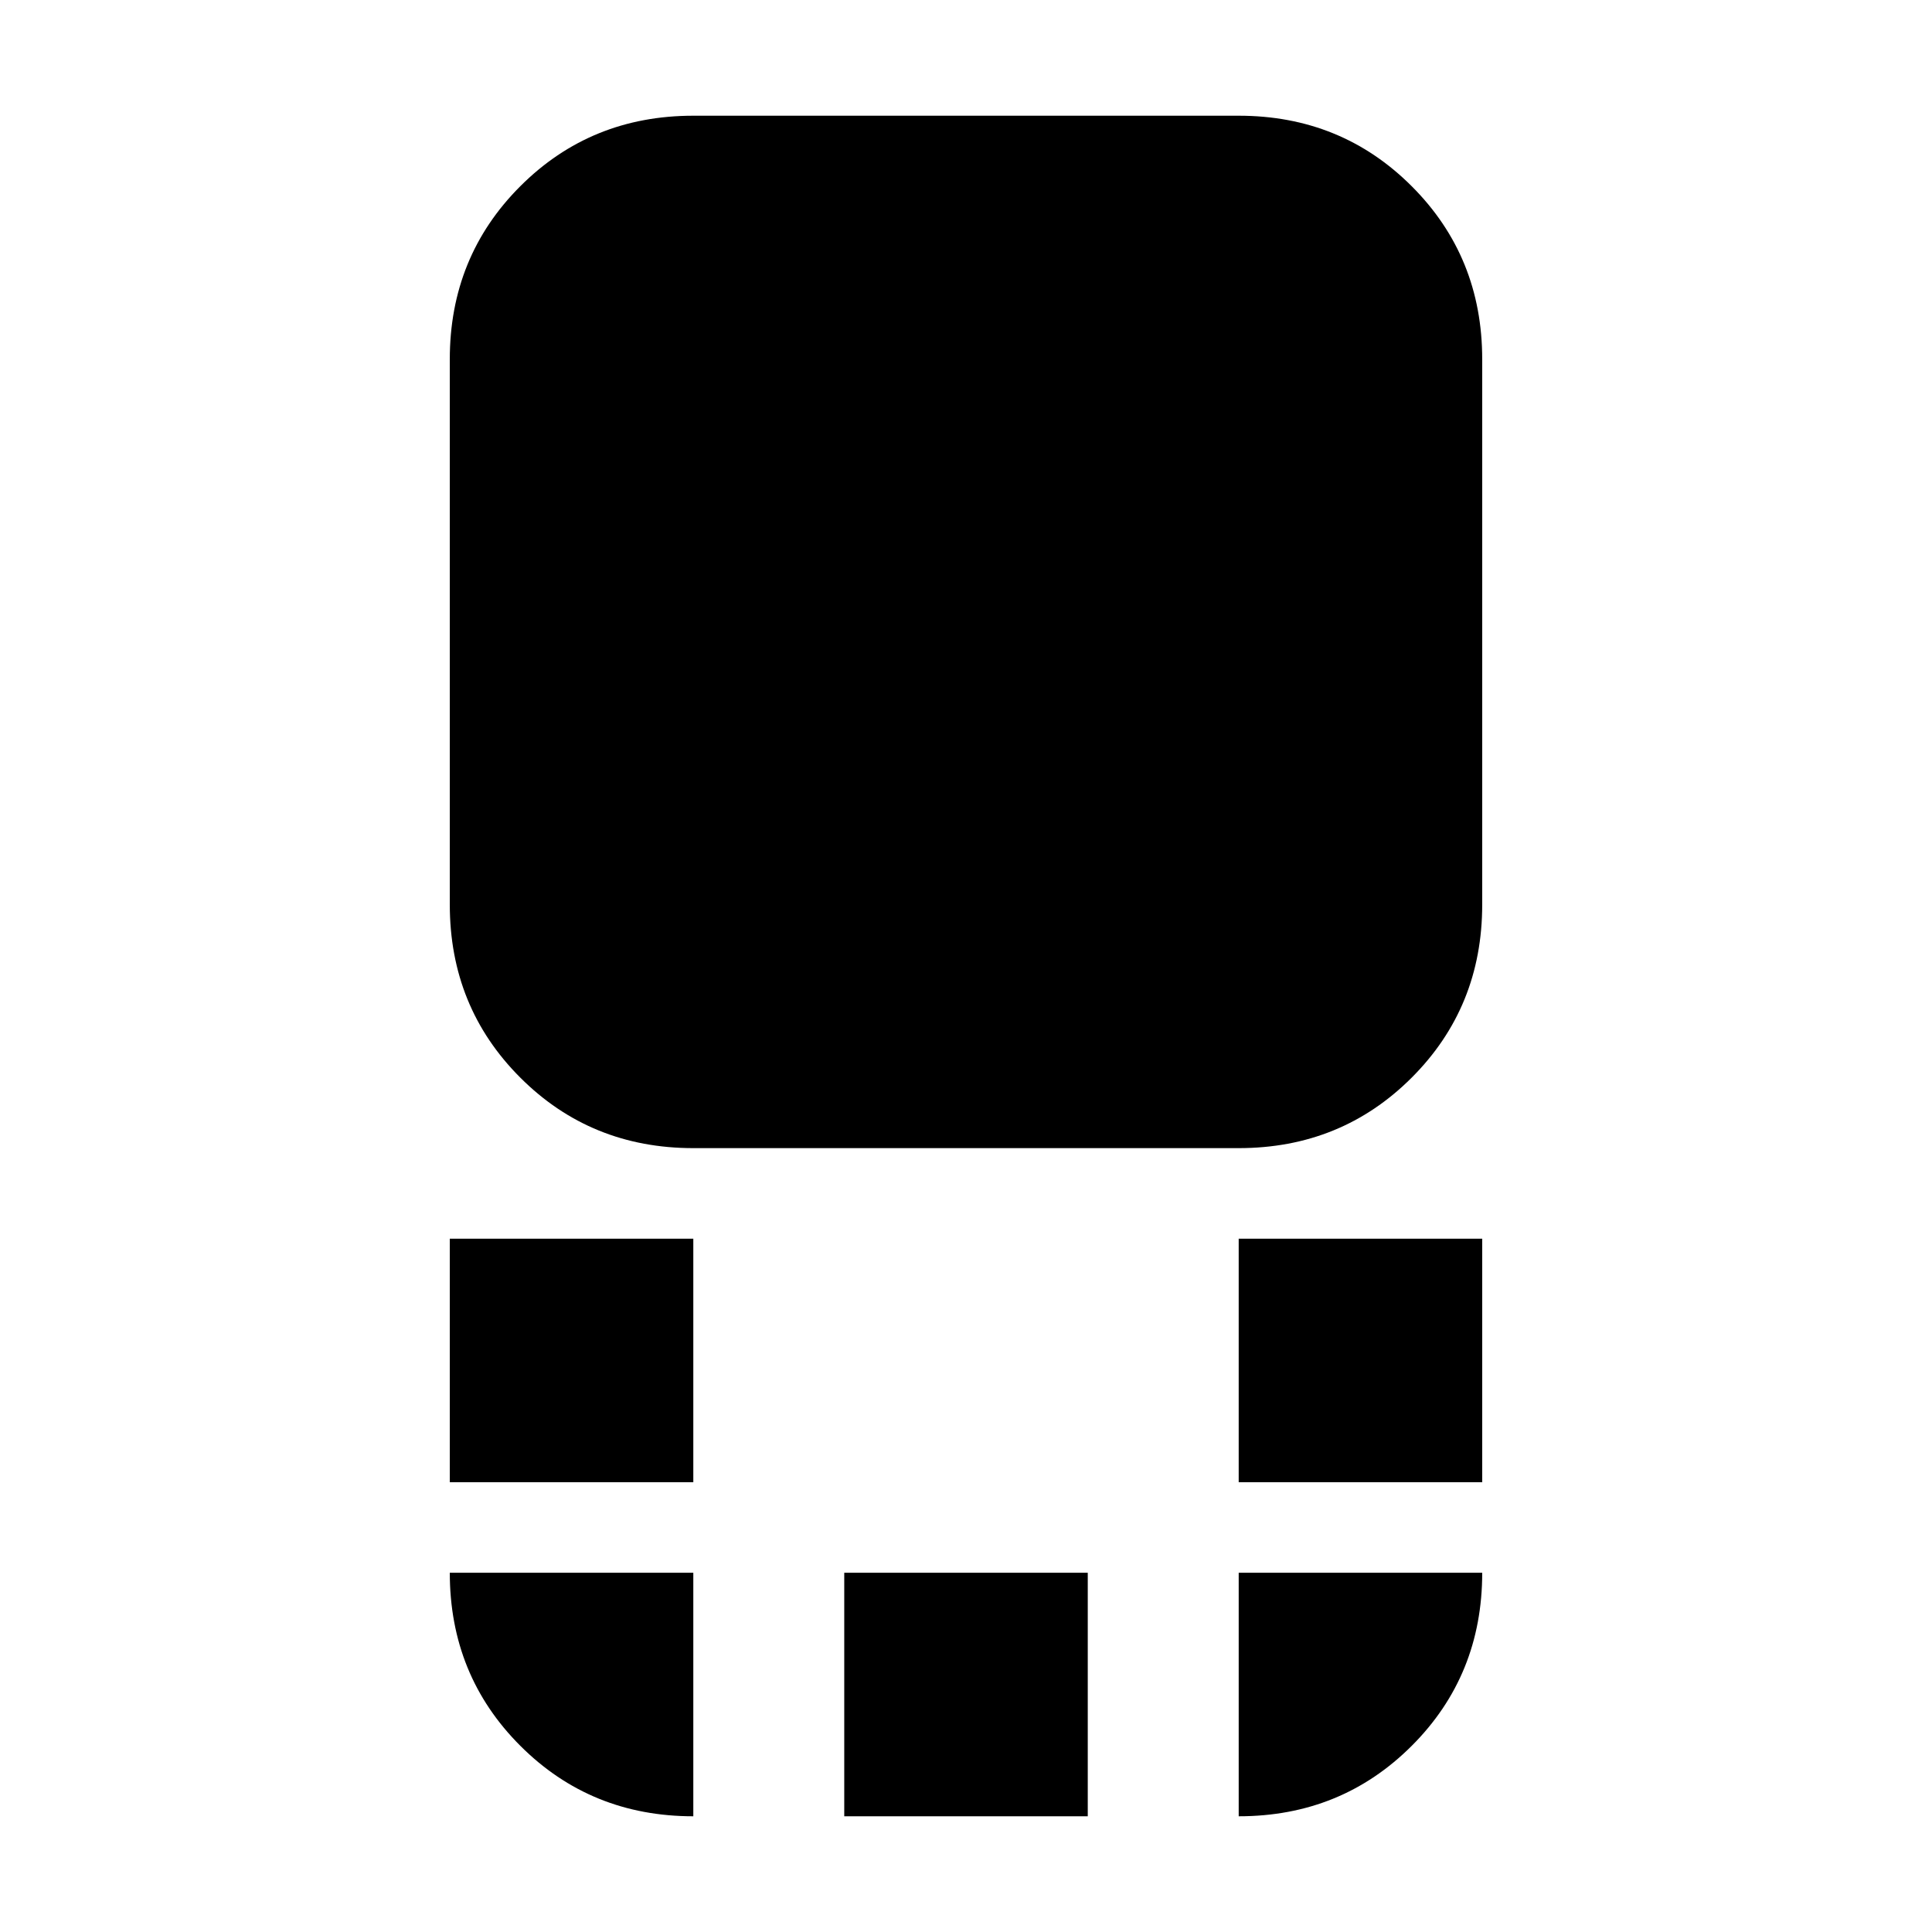 <svg xmlns="http://www.w3.org/2000/svg" height="24" viewBox="0 96 960 960" width="24"><path d="M344.5 666.5q-50.938 0-85.969-35.031Q223.5 596.438 223.5 545.5v-271q0-50.938 35.031-85.969Q293.562 153.5 344.5 153.5h271q50.938 0 85.969 35.031Q736.5 223.562 736.5 274.5v271q0 50.938-35.031 85.969Q666.438 666.5 615.5 666.5h-271Zm271 166v-121h121v121h-121Zm-392 0v-121h121v121h-121Zm196 166v-121h121v121h-121Zm196 0v-121h121q0 51-35.031 86t-85.969 35Zm-271 0q-50.938 0-85.969-35.031Q223.5 928.438 223.5 877.5h121v121Z"/></svg>
